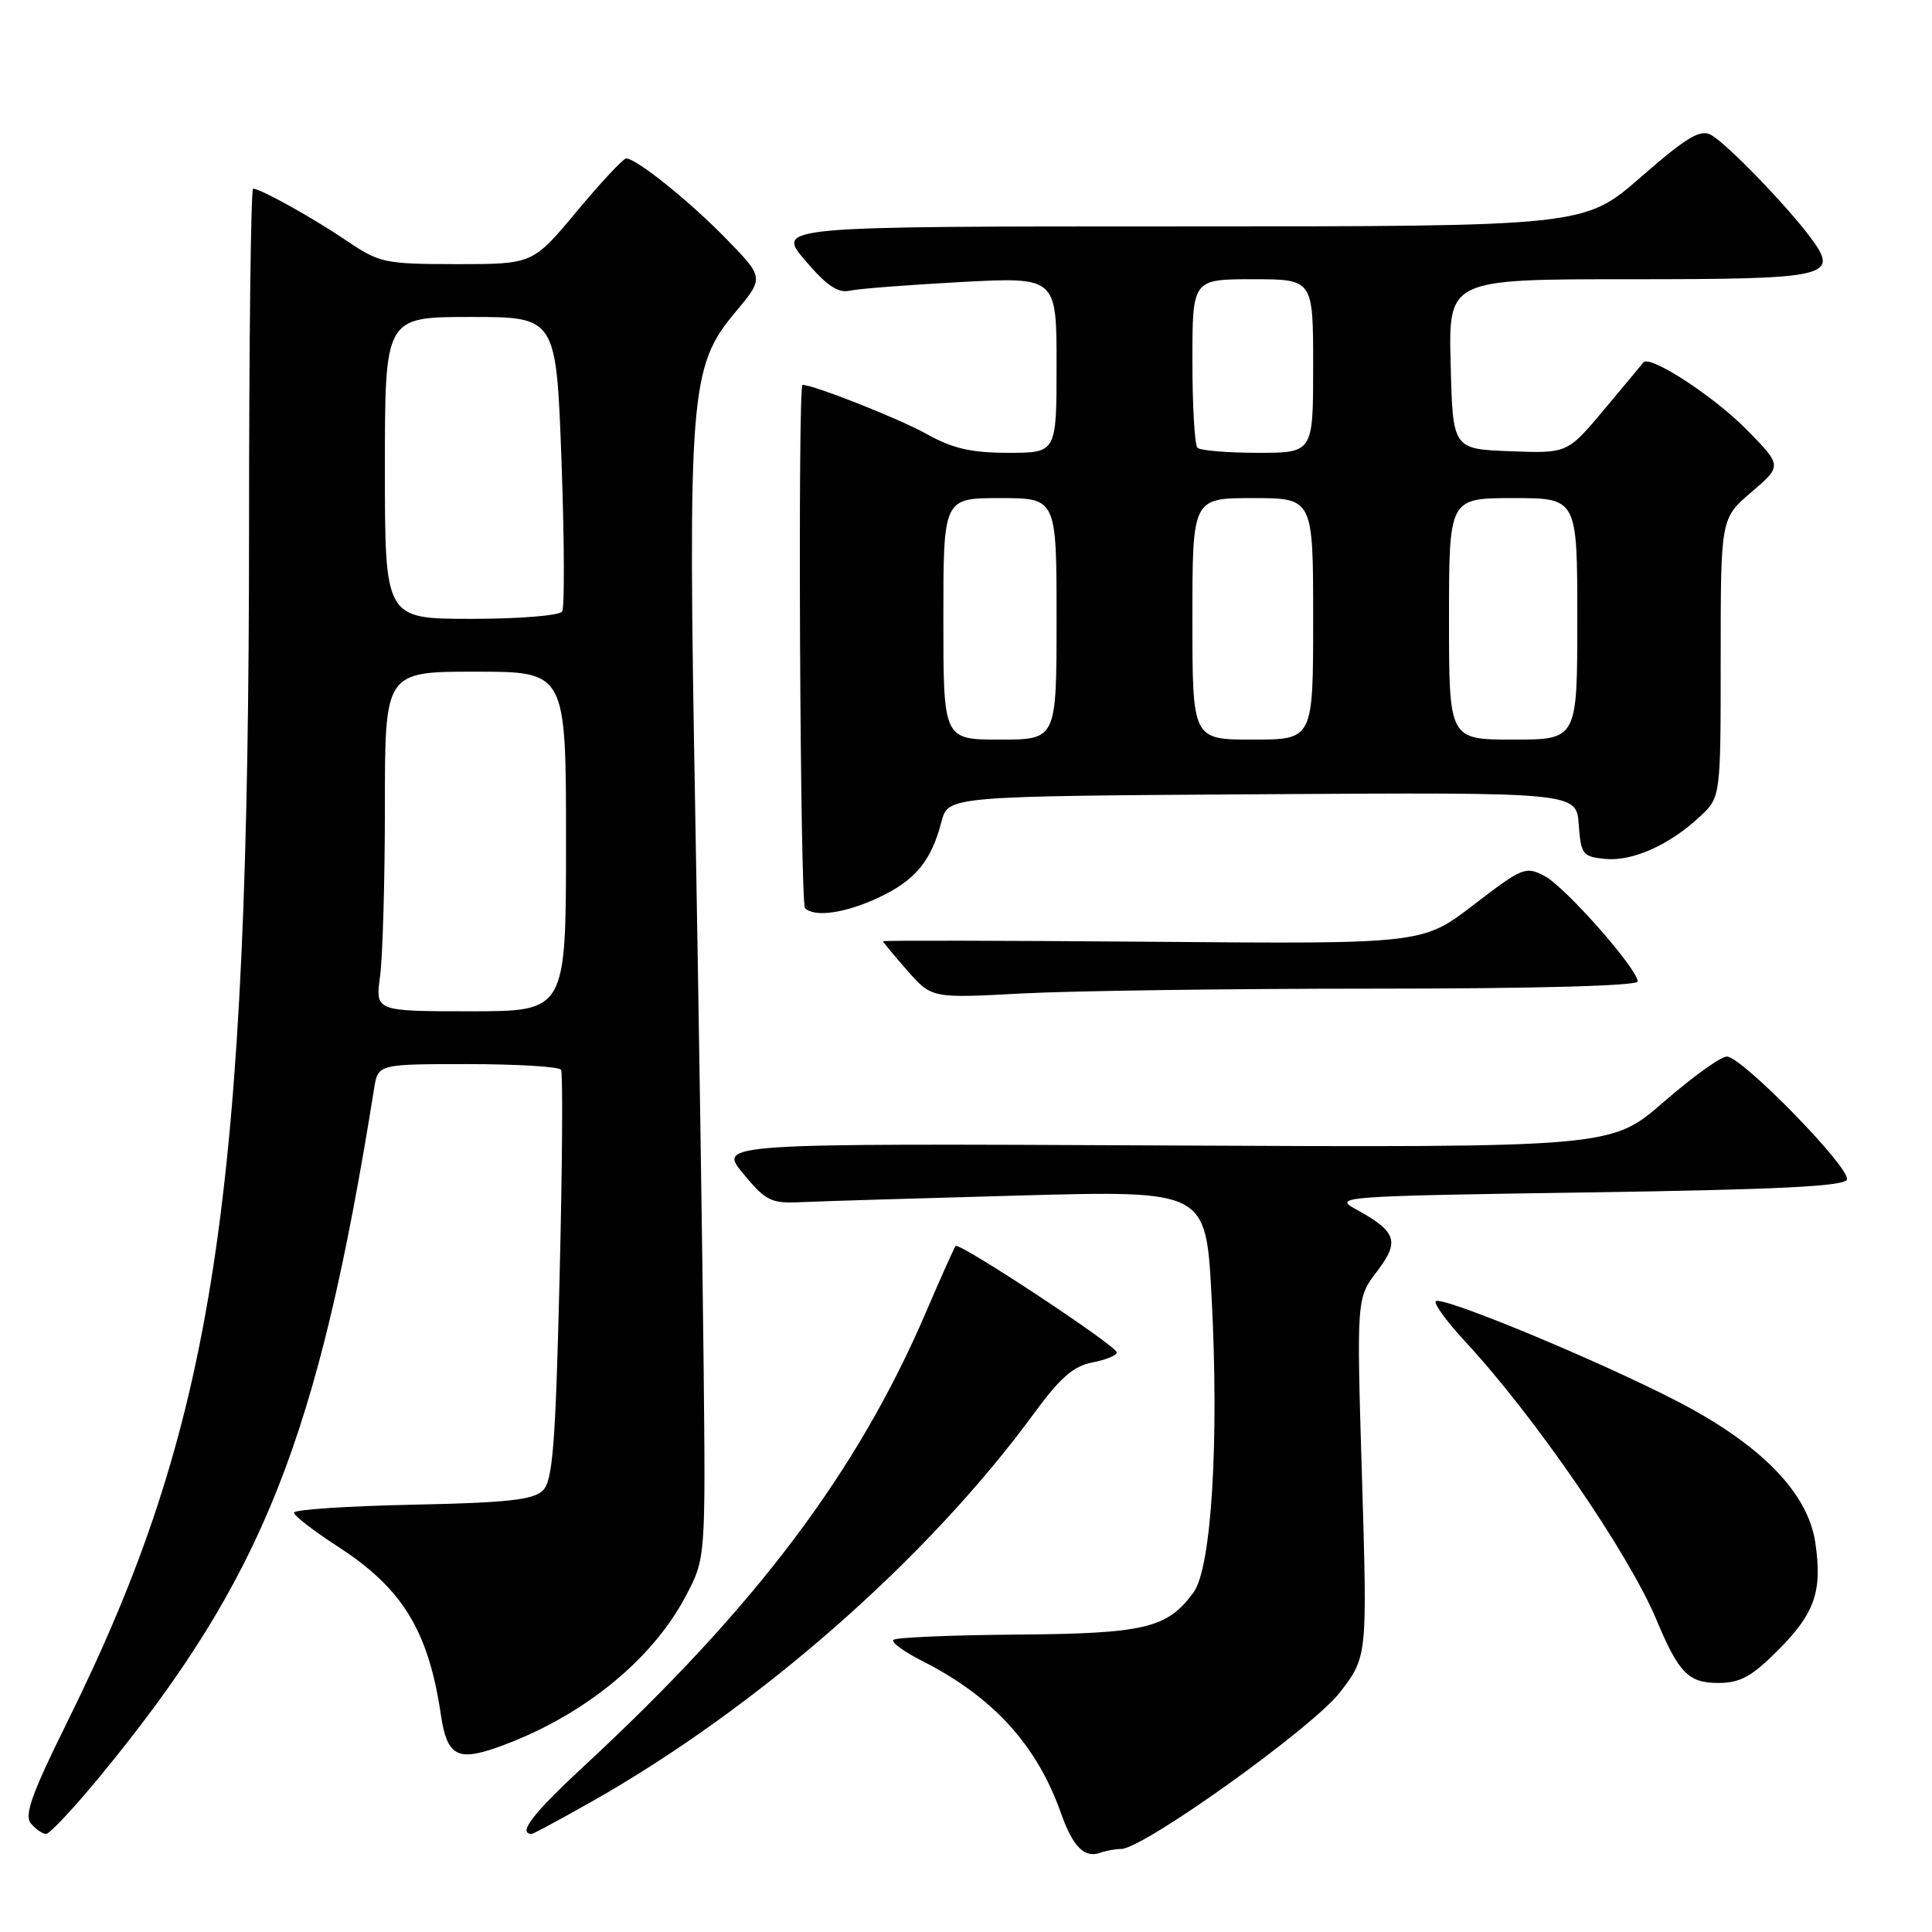 <?xml version="1.0" encoding="UTF-8" standalone="no"?>
<!DOCTYPE svg PUBLIC "-//W3C//DTD SVG 1.1//EN" "http://www.w3.org/Graphics/SVG/1.1/DTD/svg11.dtd" >
<svg xmlns="http://www.w3.org/2000/svg" xmlns:xlink="http://www.w3.org/1999/xlink" version="1.1" viewBox="0 0 256 256">
 <g >
 <path fill="currentColor"
d=" M 148.54 245.00 C 151.49 245.00 174.00 228.88 177.58 224.21 C 181.18 219.50 181.18 219.50 180.47 195.76 C 179.75 172.02 179.75 172.02 182.46 168.47 C 185.52 164.45 185.08 163.20 179.57 160.18 C 176.63 158.57 177.93 158.48 210.42 158.00 C 235.56 157.63 244.44 157.19 244.73 156.30 C 245.24 154.79 230.80 140.00 228.82 140.00 C 228.01 140.00 224.24 142.71 220.43 146.03 C 213.50 152.06 213.50 152.06 154.33 151.78 C 95.15 151.50 95.15 151.50 98.47 155.50 C 101.49 159.15 102.17 159.48 106.14 159.29 C 108.54 159.18 121.59 158.78 135.14 158.41 C 159.78 157.74 159.78 157.74 160.53 171.62 C 161.56 190.83 160.54 207.74 158.15 211.00 C 154.67 215.76 151.73 216.46 134.73 216.59 C 126.05 216.66 118.70 216.97 118.38 217.29 C 118.06 217.60 119.76 218.85 122.15 220.06 C 131.60 224.85 137.40 231.22 140.61 240.32 C 142.17 244.73 143.72 246.27 145.83 245.49 C 146.56 245.22 147.78 245.00 148.54 245.00 Z  M 13.24 235.39 C 34.81 209.16 42.14 190.76 49.57 144.25 C 50.09 141.00 50.09 141.00 61.99 141.00 C 68.53 141.00 74.09 141.34 74.34 141.75 C 74.60 142.16 74.51 154.52 74.15 169.22 C 73.61 191.49 73.24 196.19 71.94 197.49 C 70.69 198.74 67.25 199.12 54.69 199.38 C 46.06 199.56 38.97 200.03 38.95 200.43 C 38.93 200.82 41.56 202.85 44.80 204.95 C 53.32 210.46 56.76 216.07 58.41 227.16 C 59.21 232.62 60.56 233.42 65.83 231.56 C 76.91 227.65 86.31 220.12 90.85 211.52 C 93.50 206.50 93.50 206.50 93.23 180.50 C 93.08 166.20 92.58 133.35 92.12 107.50 C 91.13 52.25 91.42 48.57 97.37 41.45 C 101.25 36.82 101.25 36.82 96.37 31.79 C 91.51 26.77 84.34 21.00 82.98 21.00 C 82.58 21.00 79.64 24.15 76.43 28.00 C 70.60 35.00 70.60 35.00 60.55 35.00 C 51.00 34.99 50.27 34.84 46.00 31.94 C 41.43 28.85 34.52 25.00 33.54 25.00 C 33.24 25.00 33.00 45.14 33.00 69.75 C 32.99 159.17 28.49 188.66 8.82 228.36 C 4.22 237.66 3.19 240.53 4.09 241.61 C 4.73 242.38 5.63 243.00 6.11 243.00 C 6.59 243.00 9.79 239.57 13.24 235.39 Z  M 78.16 238.86 C 100.36 226.34 122.87 206.61 137.05 187.23 C 140.47 182.56 142.25 181.01 144.75 180.53 C 146.54 180.19 147.99 179.59 147.98 179.20 C 147.96 178.33 127.09 164.55 126.62 165.10 C 126.44 165.32 124.69 169.22 122.74 173.77 C 113.65 195.00 100.17 212.92 77.40 234.00 C 70.60 240.30 68.52 243.00 70.47 243.00 C 70.66 243.00 74.12 241.14 78.16 238.86 Z  M 235.56 218.70 C 240.49 213.77 241.50 210.85 240.53 204.36 C 239.54 197.76 233.29 191.38 222.17 185.64 C 211.64 180.20 191.01 171.66 190.25 172.42 C 189.95 172.72 191.69 175.11 194.12 177.73 C 203.31 187.62 215.80 205.80 219.49 214.63 C 222.42 221.66 223.73 223.00 227.65 223.00 C 230.57 223.00 232.09 222.18 235.56 218.70 Z  M 182.16 131.00 C 203.45 131.00 217.00 130.63 217.00 130.05 C 217.00 128.40 207.44 117.56 204.69 116.09 C 202.16 114.75 201.74 114.92 195.27 119.89 C 188.50 125.09 188.50 125.09 152.75 124.79 C 133.09 124.63 117.00 124.60 117.00 124.72 C 117.00 124.83 118.45 126.58 120.23 128.61 C 123.46 132.28 123.46 132.28 135.38 131.64 C 141.95 131.29 162.99 131.00 182.16 131.00 Z  M 116.45 118.92 C 121.28 116.65 123.40 114.08 124.75 108.88 C 125.63 105.50 125.63 105.50 167.26 105.24 C 208.88 104.98 208.88 104.98 209.19 109.24 C 209.48 113.22 209.71 113.52 212.69 113.81 C 216.31 114.16 221.22 111.97 225.25 108.20 C 228.00 105.63 228.00 105.63 228.00 87.16 C 228.00 68.69 228.00 68.69 232.07 65.21 C 236.15 61.72 236.15 61.72 231.42 56.91 C 227.02 52.45 218.57 46.96 217.75 48.03 C 217.55 48.29 215.21 51.11 212.54 54.29 C 207.69 60.08 207.69 60.08 200.09 59.79 C 192.50 59.50 192.50 59.50 192.22 48.25 C 191.93 37.00 191.93 37.00 215.84 37.00 C 242.55 37.00 243.82 36.70 239.84 31.39 C 236.62 27.09 228.75 18.99 226.73 17.88 C 225.29 17.09 223.52 18.15 217.44 23.45 C 209.94 30.00 209.94 30.00 156.40 30.00 C 102.86 30.00 102.86 30.00 106.68 34.50 C 109.50 37.82 111.04 38.87 112.57 38.52 C 113.71 38.26 120.35 37.75 127.32 37.37 C 140.00 36.70 140.00 36.70 140.00 48.35 C 140.00 60.00 140.00 60.00 133.63 60.00 C 128.68 60.00 126.25 59.44 122.77 57.50 C 119.17 55.49 107.83 51.00 106.34 51.00 C 105.69 51.00 106.01 119.67 106.67 120.33 C 107.92 121.59 112.03 121.00 116.45 118.92 Z  M 50.36 129.36 C 50.71 126.81 51.00 116.68 51.00 106.86 C 51.00 89.00 51.00 89.00 63.00 89.00 C 75.00 89.00 75.00 89.00 75.00 111.50 C 75.00 134.00 75.00 134.00 62.36 134.00 C 49.73 134.00 49.73 134.00 50.36 129.36 Z  M 51.00 62.00 C 51.00 42.00 51.00 42.00 62.35 42.00 C 73.70 42.00 73.70 42.00 74.40 61.02 C 74.78 71.48 74.82 80.48 74.49 81.02 C 74.15 81.57 68.86 82.00 62.44 82.00 C 51.00 82.00 51.00 82.00 51.00 62.00 Z  M 125.00 82.00 C 125.00 66.00 125.00 66.00 132.50 66.00 C 140.00 66.00 140.00 66.00 140.00 82.00 C 140.00 98.00 140.00 98.00 132.50 98.00 C 125.00 98.00 125.00 98.00 125.00 82.00 Z  M 158.00 82.00 C 158.00 66.00 158.00 66.00 166.00 66.00 C 174.00 66.00 174.00 66.00 174.00 82.00 C 174.00 98.00 174.00 98.00 166.00 98.00 C 158.00 98.00 158.00 98.00 158.00 82.00 Z  M 192.00 82.00 C 192.00 66.00 192.00 66.00 200.50 66.00 C 209.00 66.00 209.00 66.00 209.00 82.00 C 209.00 98.00 209.00 98.00 200.50 98.00 C 192.00 98.00 192.00 98.00 192.00 82.00 Z  M 158.67 59.33 C 158.30 58.97 158.00 53.79 158.00 47.83 C 158.00 37.00 158.00 37.00 166.00 37.00 C 174.00 37.00 174.00 37.00 174.00 48.50 C 174.00 60.00 174.00 60.00 166.67 60.00 C 162.63 60.00 159.03 59.70 158.67 59.33 Z "/>
</g>
</svg>